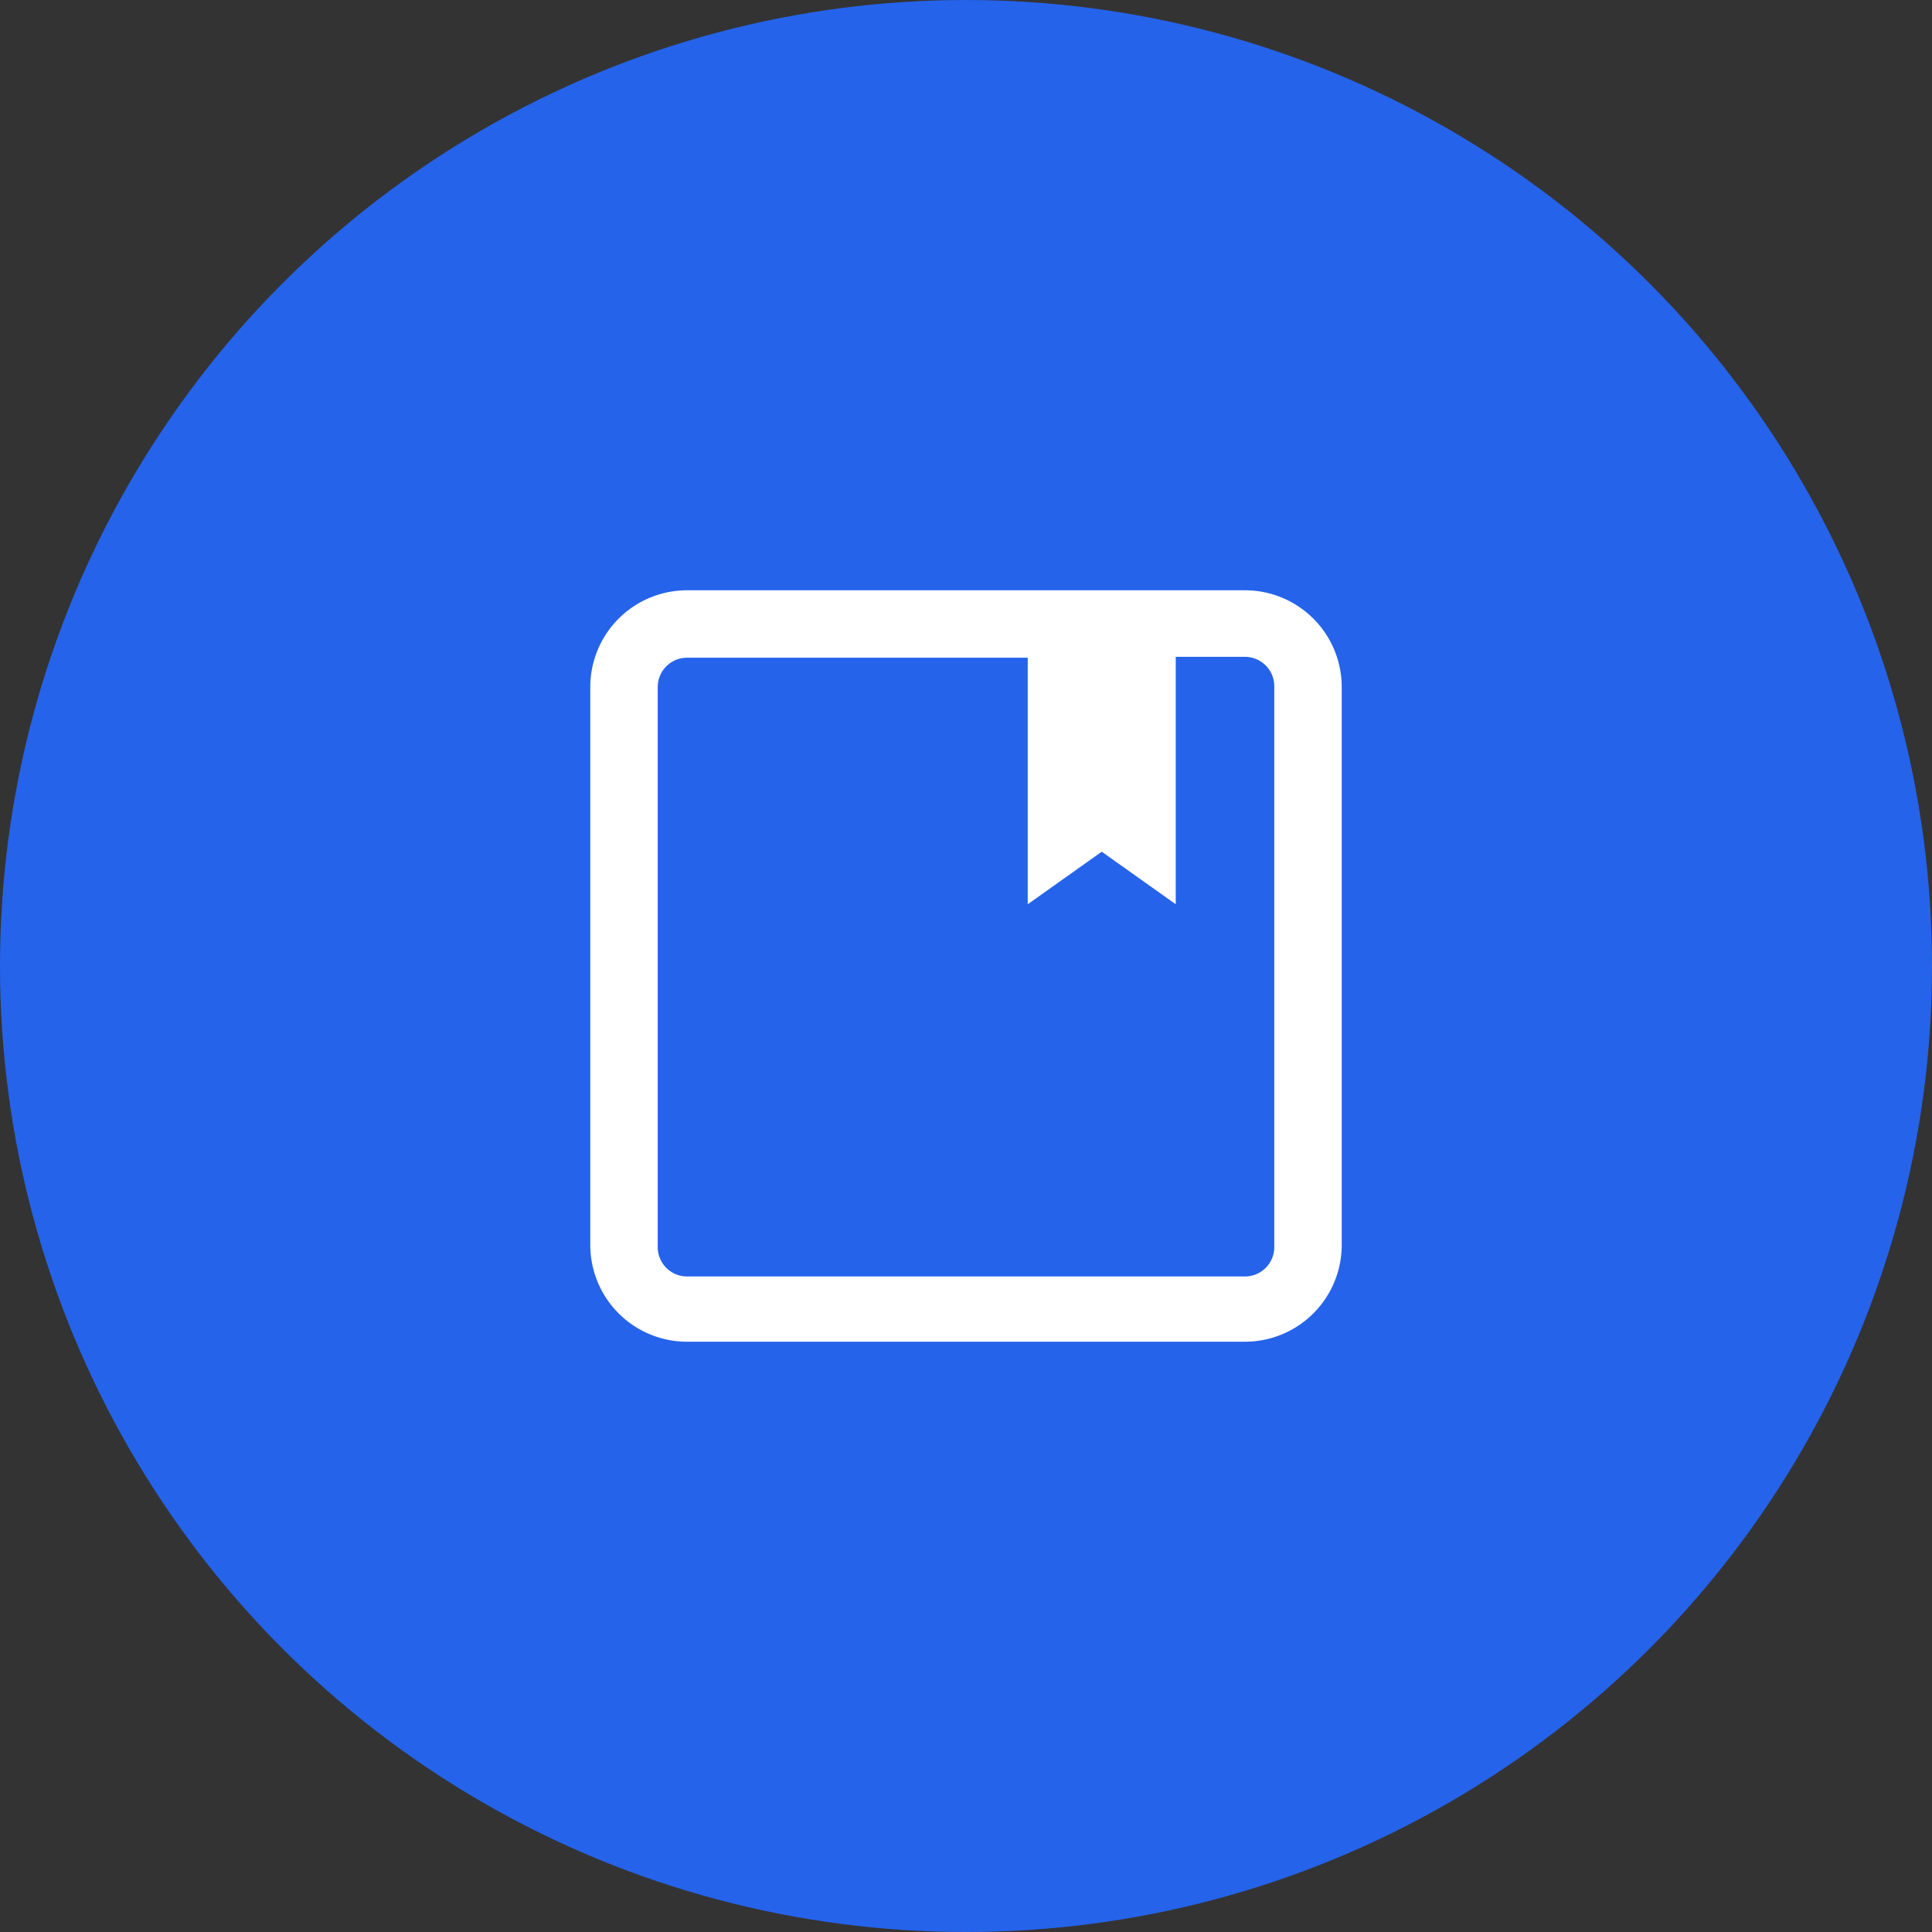 <svg xmlns="http://www.w3.org/2000/svg" viewBox="0 0 44.12 44.12">
    <rect x="0" y="0" width="44.12" height="44.12" fill="#333333" stroke="none"/>
    <defs>
        <style>.cls-1{fill:#2563eb;}.cls-2{fill:#fff;}</style>
    </defs>
    <g id="Layer_2" data-name="Layer 2">
        <g id="Layer_1-2" data-name="Layer 1">
            <circle class="cls-1" cx="22.06" cy="22.06" r="22.06"/>
            <path class="cls-2" d="M28.43,13.48H15.69a2.21,2.21,0,0,0-2.21,2.21V28.43a2.21,2.21,0,0,0,2.21,2.21H28.43a2.21,2.21,0,0,0,2.21-2.21V15.69A2.21,2.21,0,0,0,28.43,13.48Zm.67,15a.67.67,0,0,1-.67.67H15.69a.67.67,0,0,1-.67-.67V15.69a.67.67,0,0,1,.67-.67h7.78v5.63l1.69-1.2,1.69,1.2V15h1.58a.67.67,0,0,1,.67.67Z"/>
        </g>
    </g>
</svg>